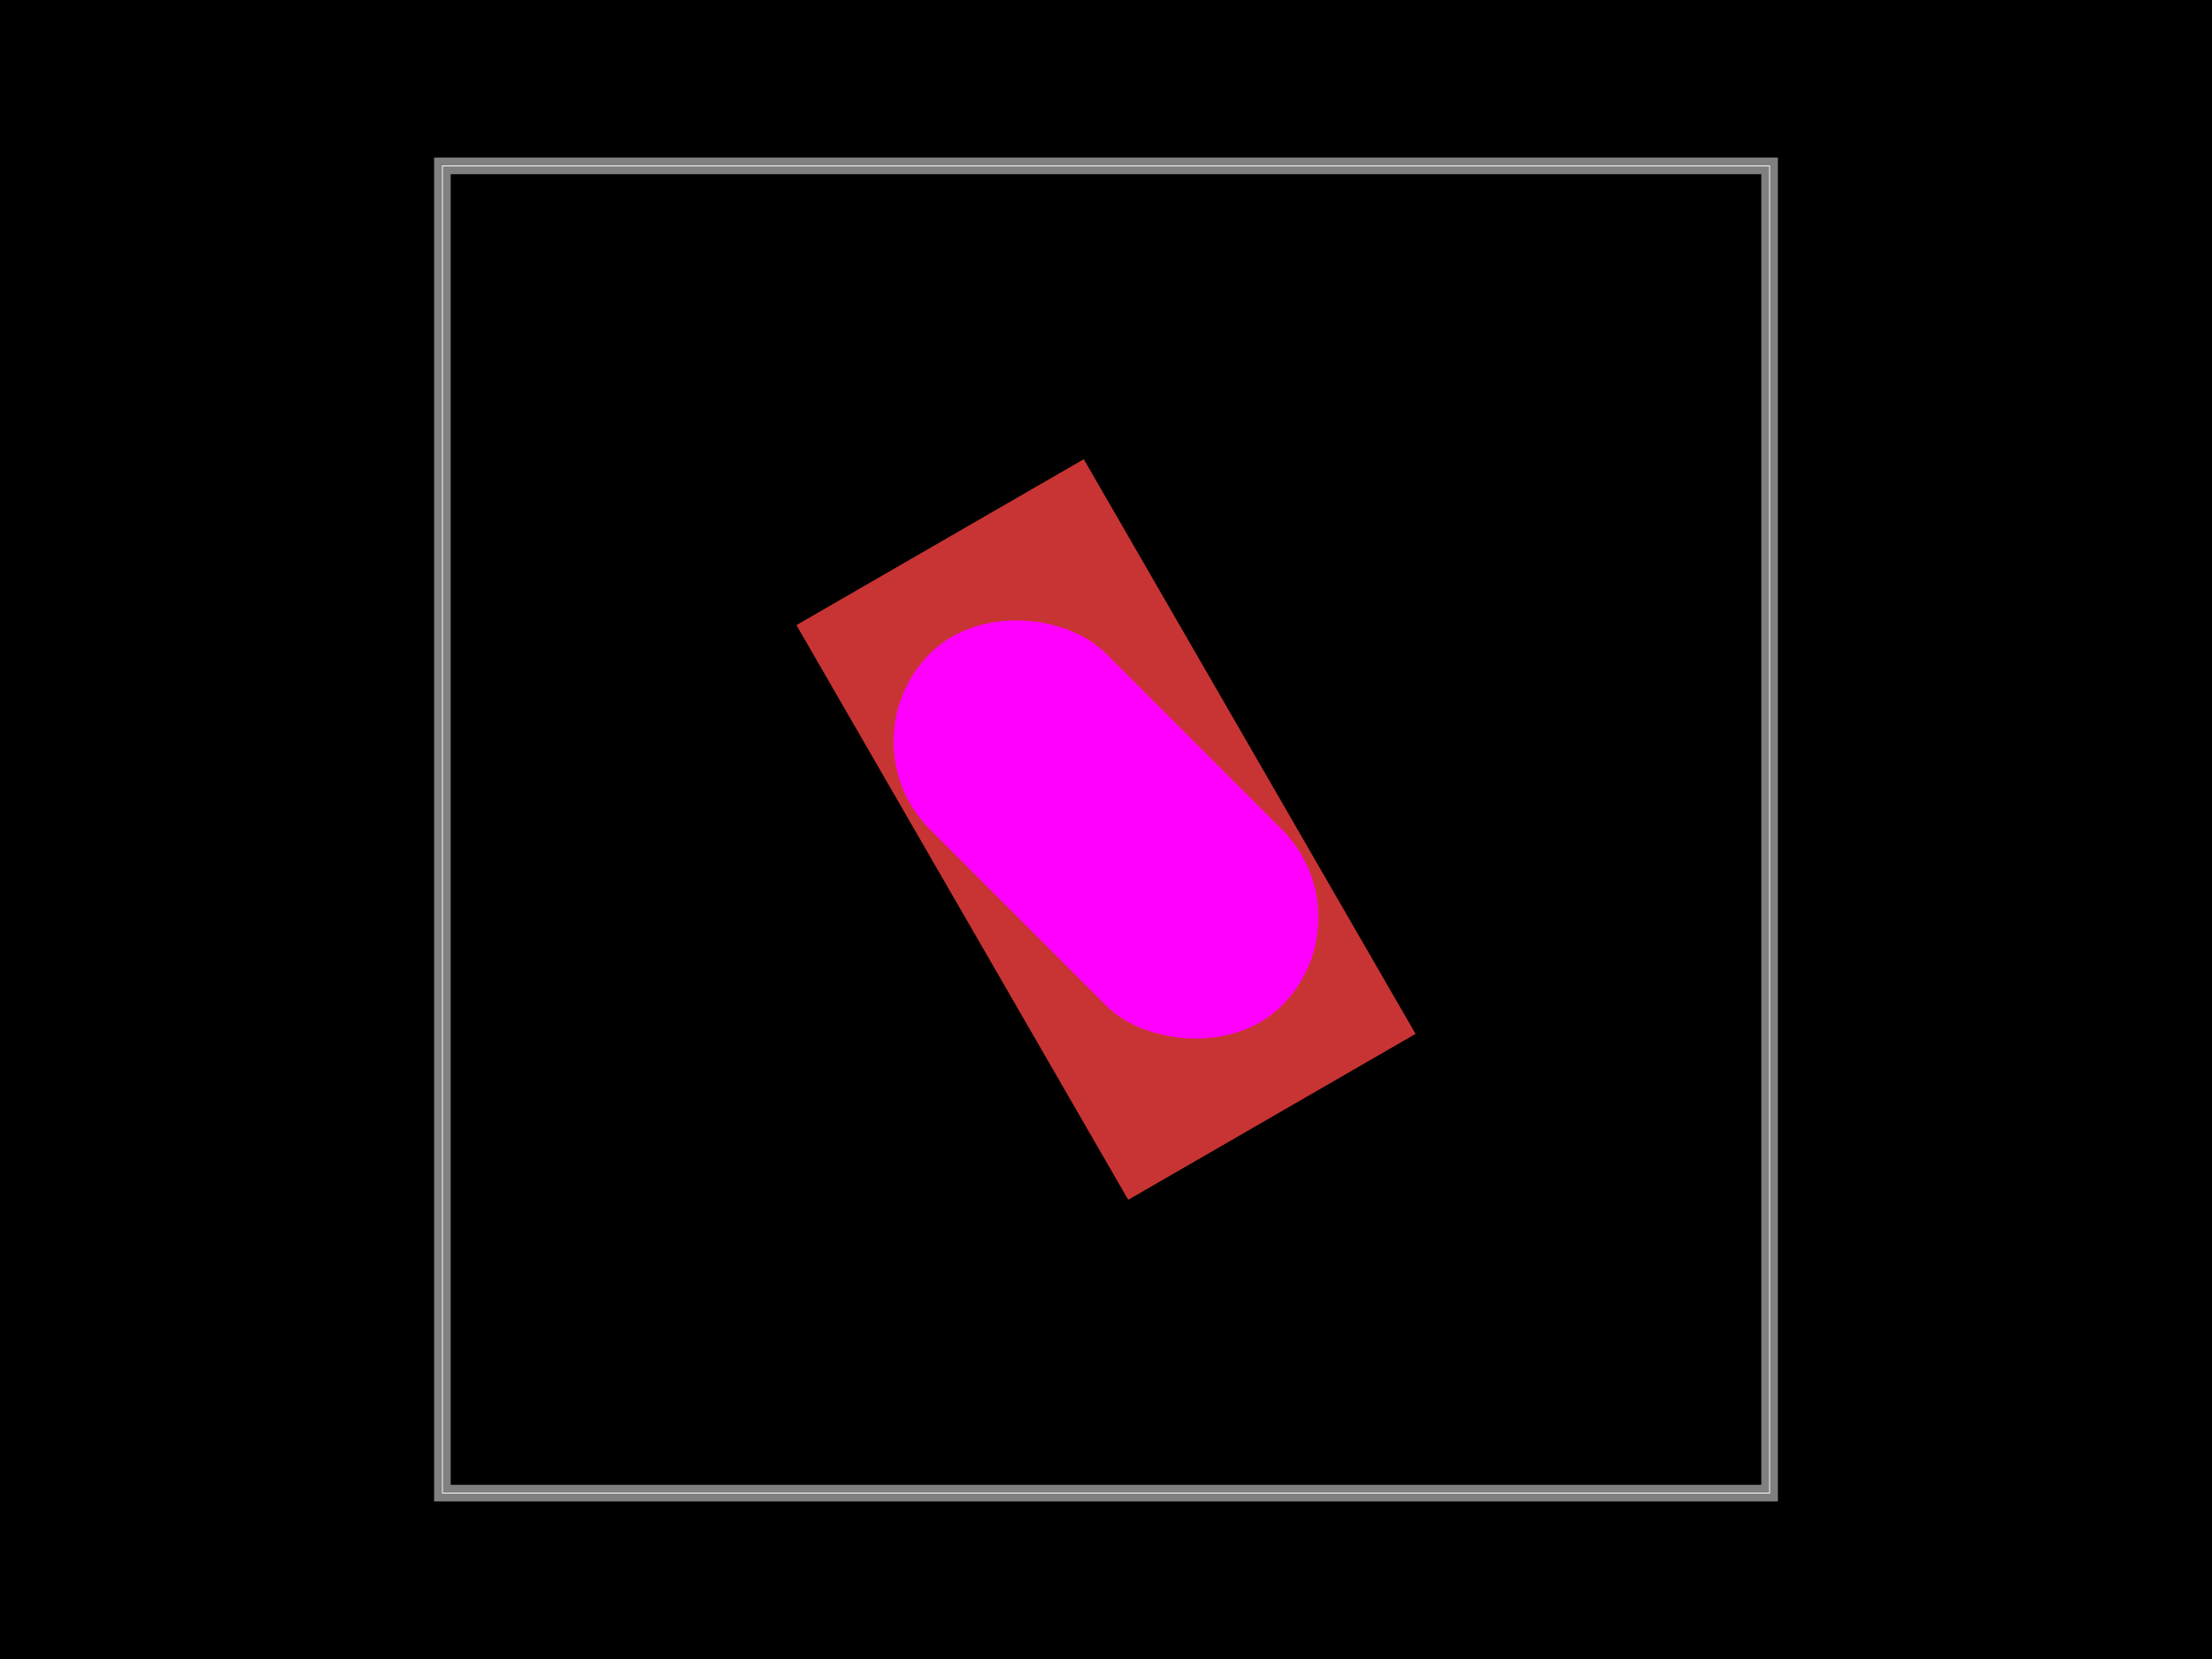 <svg xmlns="http://www.w3.org/2000/svg" width="800" height="600"><style></style><rect class="boundary" x="0" y="0" fill="#000" width="800" height="600"/><rect class="pcb-boundary" fill="none" stroke="#fff" stroke-width="0.3" x="160" y="60" width="480" height="480"/><path class="pcb-board" d="M 160 540 L 640 540 L 640 60 L 160 60 Z" fill="none" stroke="rgba(255, 255, 255, 0.5)" stroke-width="6"/><g><rect class="pcb-hole-outer-pad" fill="rgb(200, 52, 52)" x="-60" y="-120" width="120" height="240" transform="translate(400 300) rotate(-30)"/><rect class="pcb-hole-inner" fill="#ff00ff" x="-45" y="-90" width="90" height="180" rx="45" ry="45" transform="translate(400 300) rotate(-45)"/></g></svg>